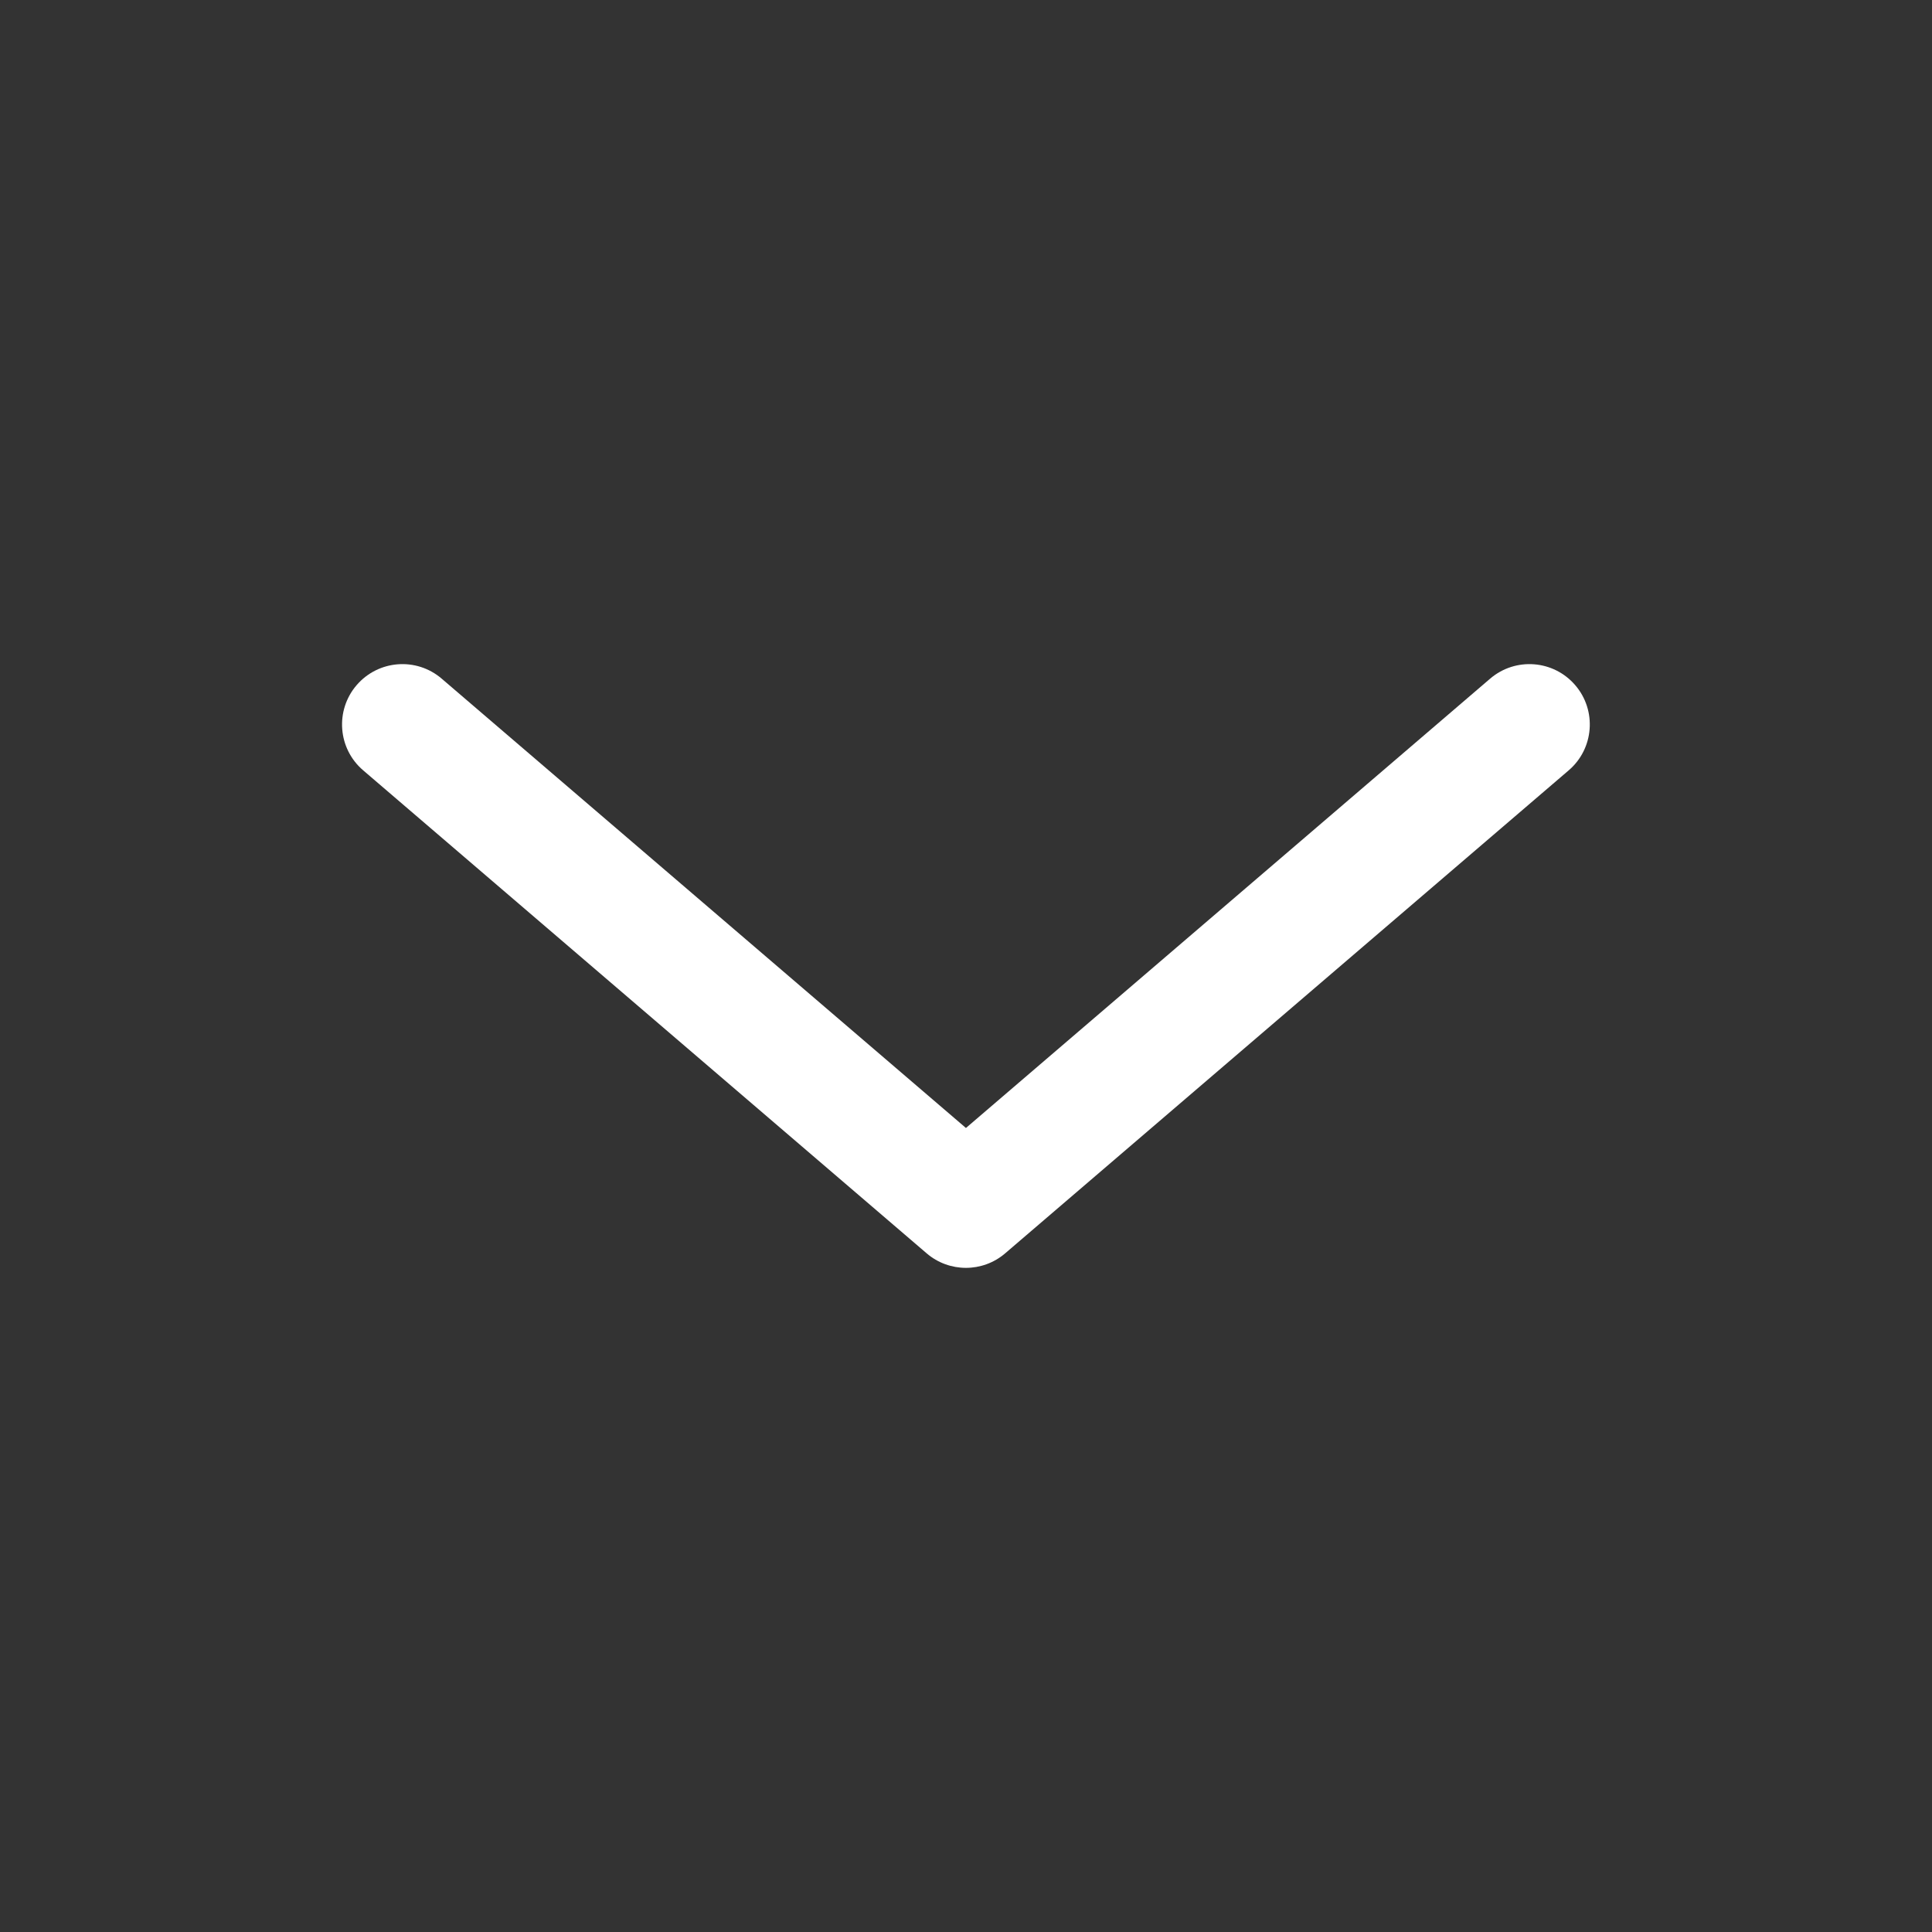 <svg width="32" height="32" viewBox="0 0 32 32" fill="none" xmlns="http://www.w3.org/2000/svg">
<rect x="0" y="0" width="32" height="32" fill="#333333" stroke="none"/>
<path fill-rule="evenodd" clip-rule="evenodd" d="M26.091 11.349C25.732 10.93 25.101 10.881 24.681 11.241L15.999 18.683L7.316 11.241C6.897 10.881 6.266 10.93 5.906 11.349C5.547 11.768 5.595 12.4 6.015 12.759L15.348 20.759C15.722 21.08 16.275 21.08 16.649 20.759L25.983 12.759C26.402 12.4 26.451 11.768 26.091 11.349Z" fill="white"/>
</svg>
